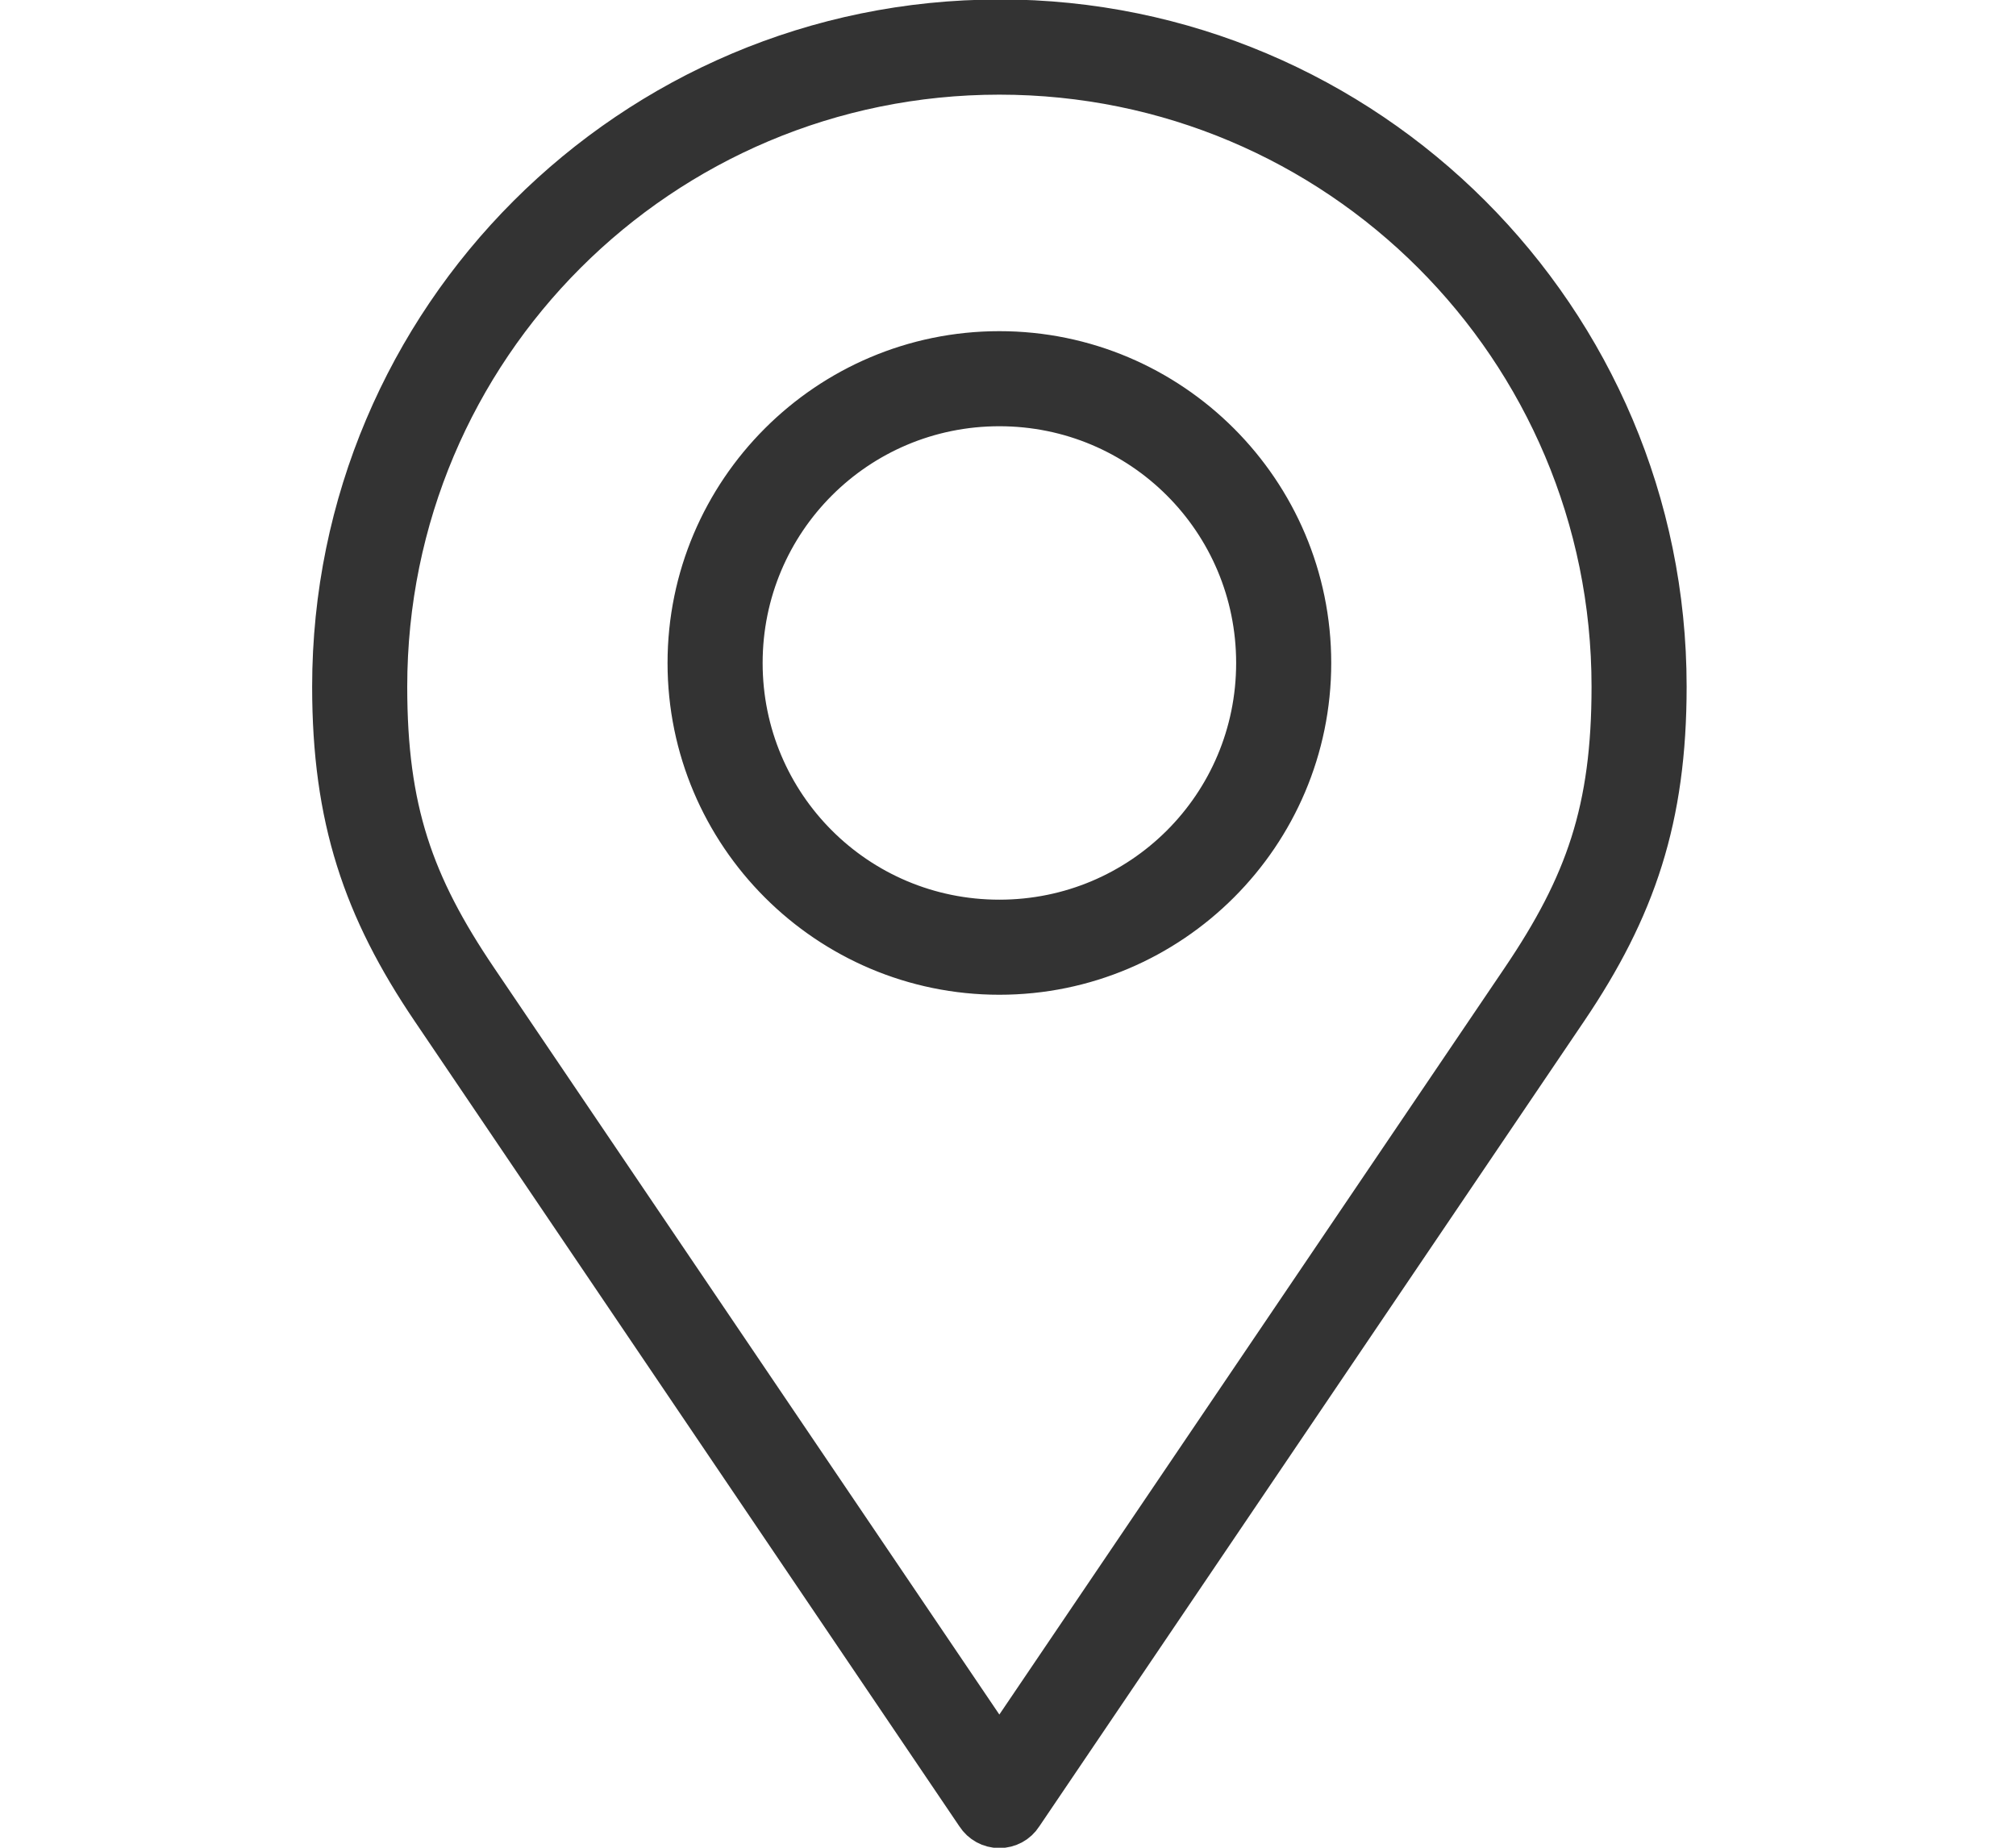 <svg xmlns="http://www.w3.org/2000/svg" width="24" height="22" viewBox="0 0 16 22">
    <path fill="#333" stroke="#333" stroke-width=".568" d="M7.897.278C3.54.278 0 3.818 0 8.176 0 9.734.362 10.803 1.172 12l6.487 9.59c.052.081.142.13.238.13.097 0 .187-.049.238-.13L14.623 12c.81-1.198 1.172-2.267 1.172-3.825 0-4.358-3.54-7.898-7.898-7.898zm0 .565c4.054 0 7.334 3.28 7.334 7.333 0 1.474-.314 2.37-1.084 3.508l-6.25 9.237-6.249-9.237C.878 10.546.564 9.65.564 8.176c0-4.054 3.28-7.333 7.333-7.333zm0 3.384c-2.021 0-3.666 1.645-3.666 3.667 0 2.021 1.645 3.666 3.666 3.666 2.022 0 3.667-1.645 3.667-3.666 0-2.022-1.645-3.667-3.667-3.667zm0 .564C9.614 4.791 11 6.177 11 7.894c0 1.717-1.386 3.102-3.103 3.102-1.716 0-3.102-1.385-3.102-3.102 0-1.717 1.386-3.103 3.102-3.103z"/>
</svg>
